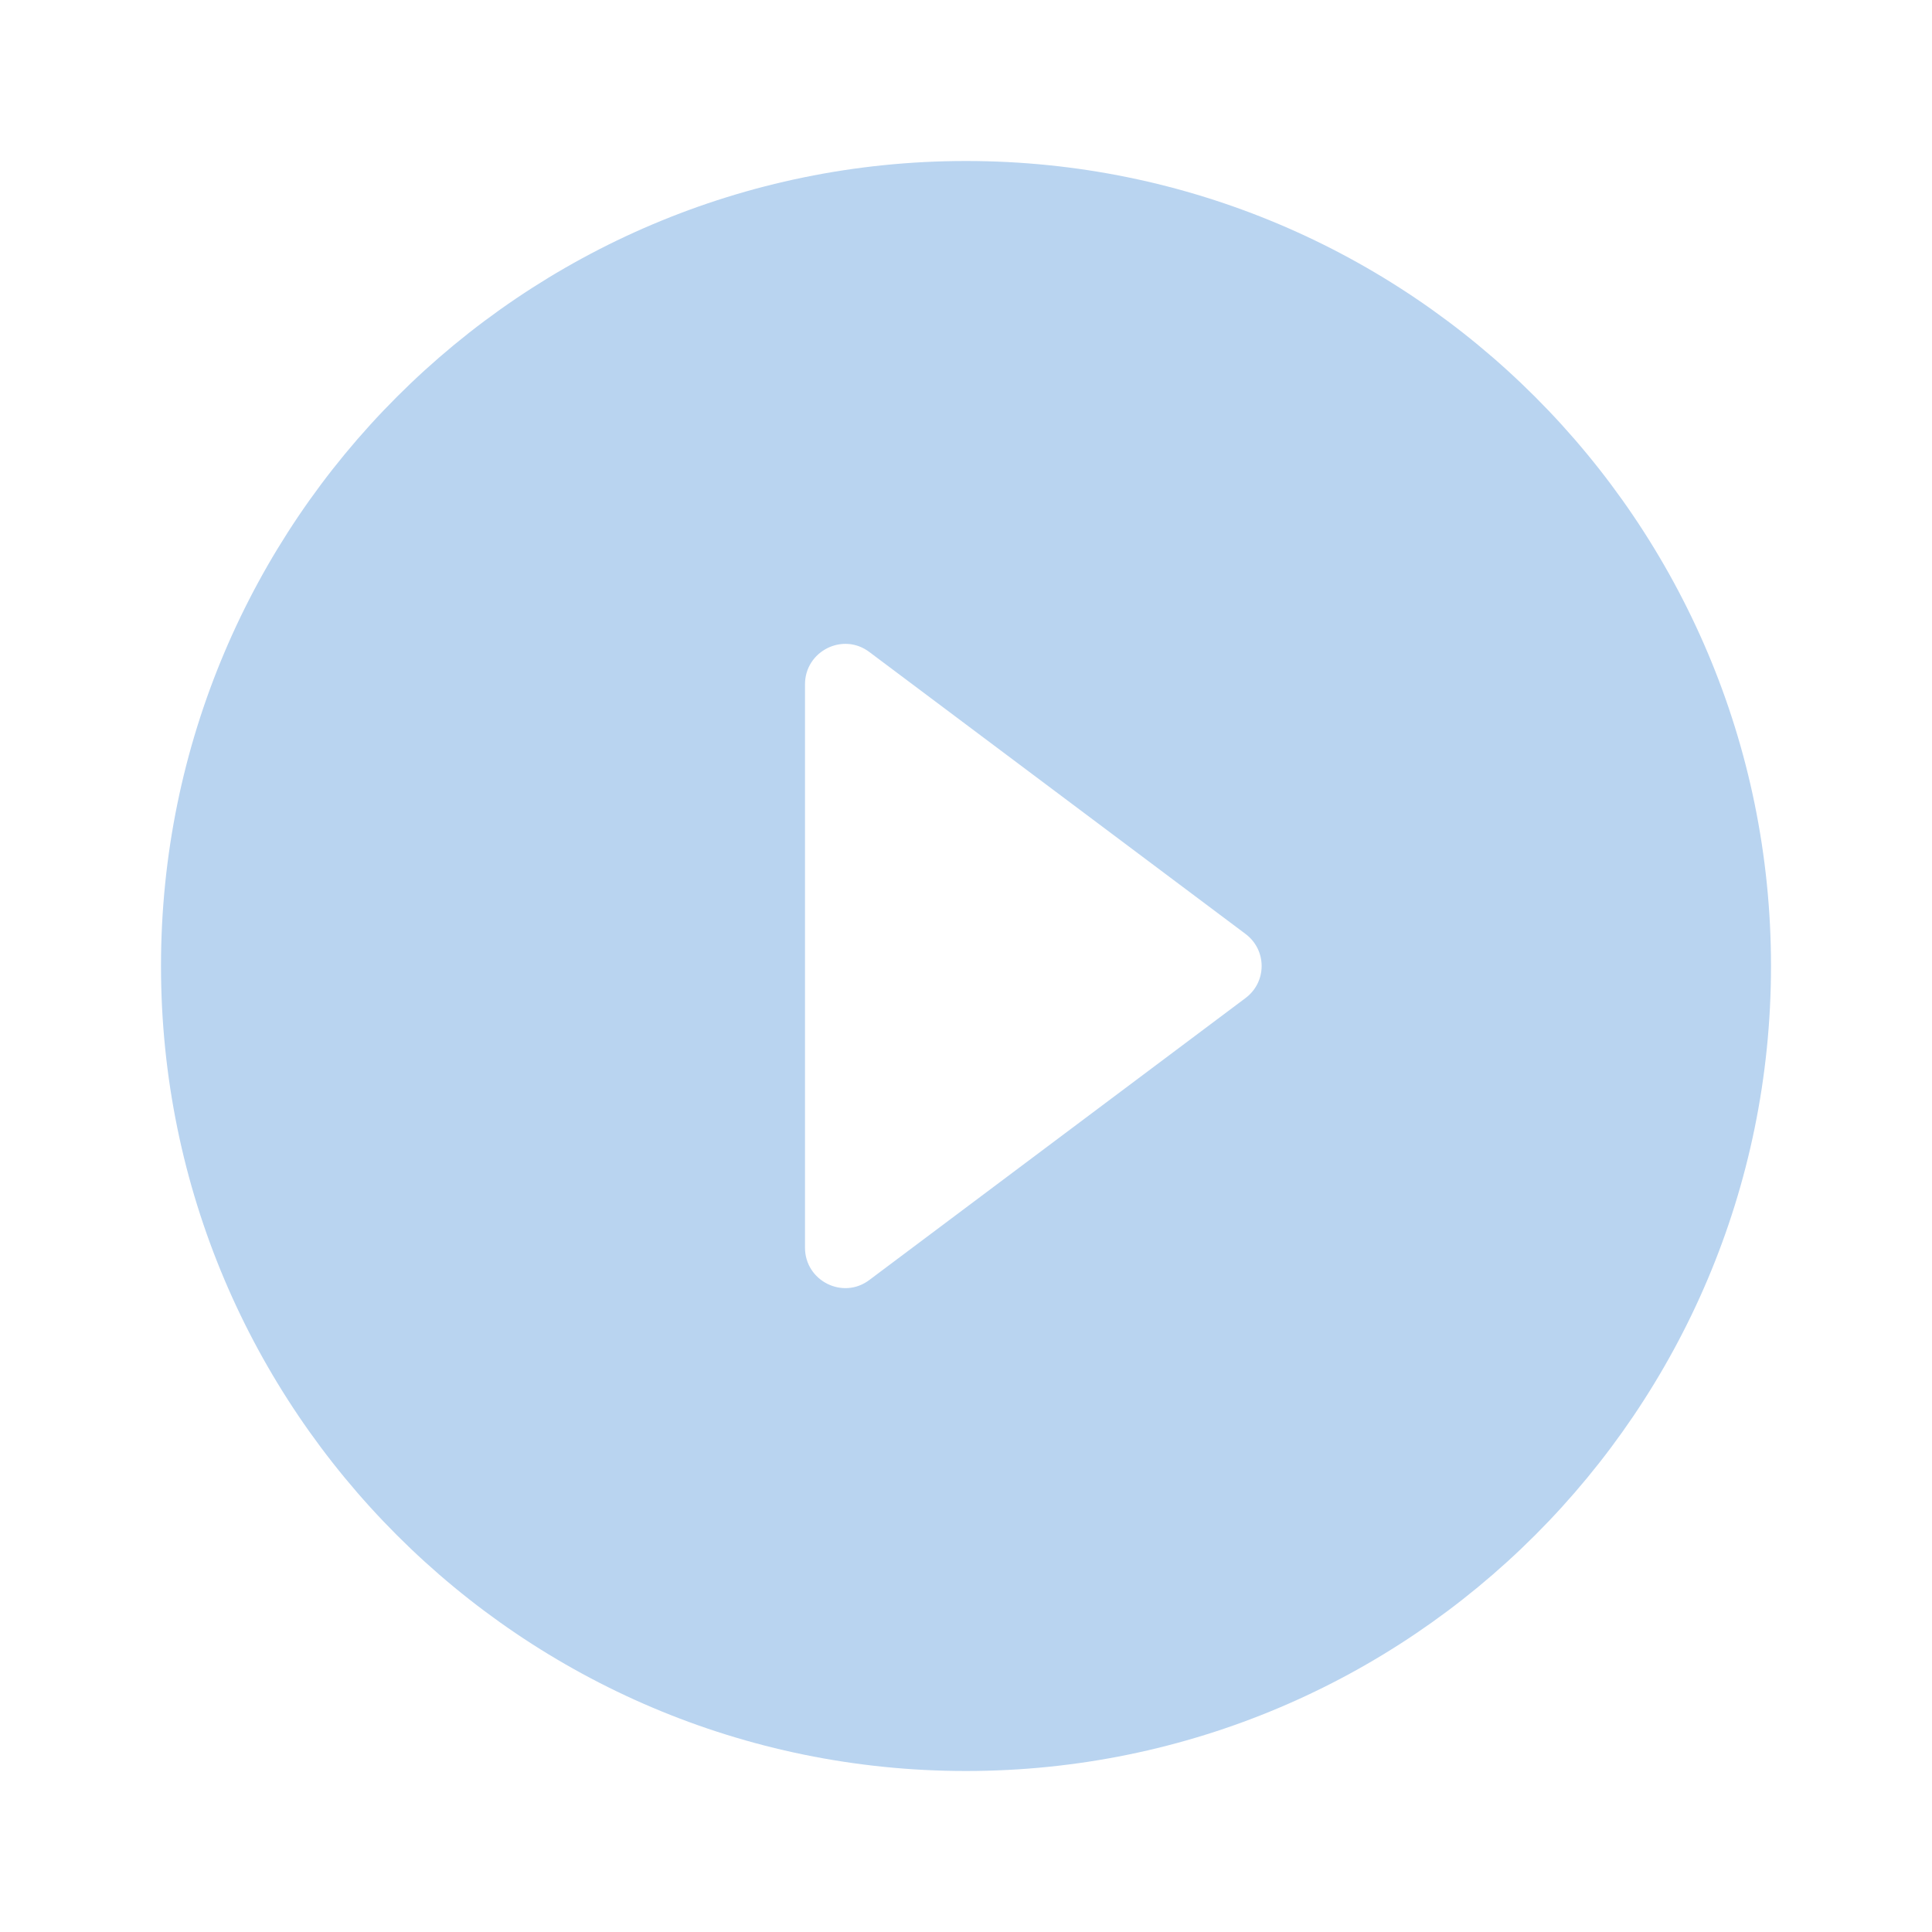 <svg xmlns="http://www.w3.org/2000/svg" height="24" viewBox="0 0 24 24" width="24"><path fill="#B9D4F0" d="M12 2C6.48 2 2 6.48 2 12s4.48 10 10 10 10-4.48 10-10S17.52 2 12 2zm-2 13.5v-7c0-.41.47-.65.8-.4l4.67 3.5c.27.2.27.6 0 .8l-4.67 3.5c-.33.25-.8.01-.8-.4z"/></svg>